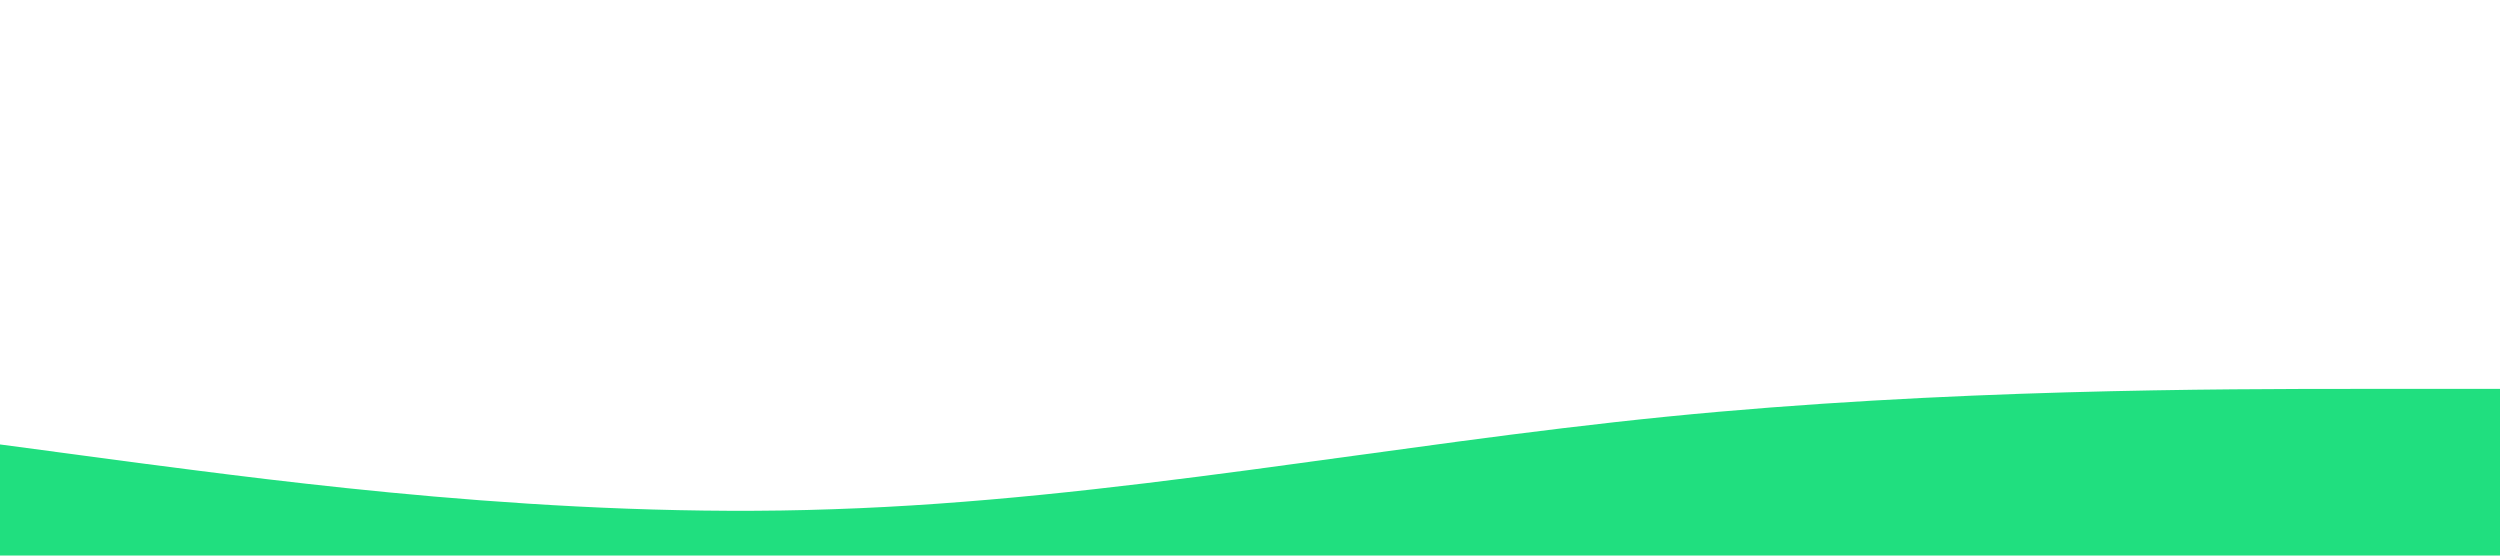 <?xml version="1.0" standalone="no"?><svg xmlns="http://www.w3.org/2000/svg" viewBox="0 0 1440 320"><path fill="#20DF7F" fill-opacity="80" d="M0,256L80,266.7C160,277,320,299,480,293.3C640,288,800,256,960,240C1120,224,1280,224,1360,224L1440,224L1440,320L1360,320C1280,320,1120,320,960,320C800,320,640,320,480,320C320,320,160,320,80,320L0,320Z"></path></svg>